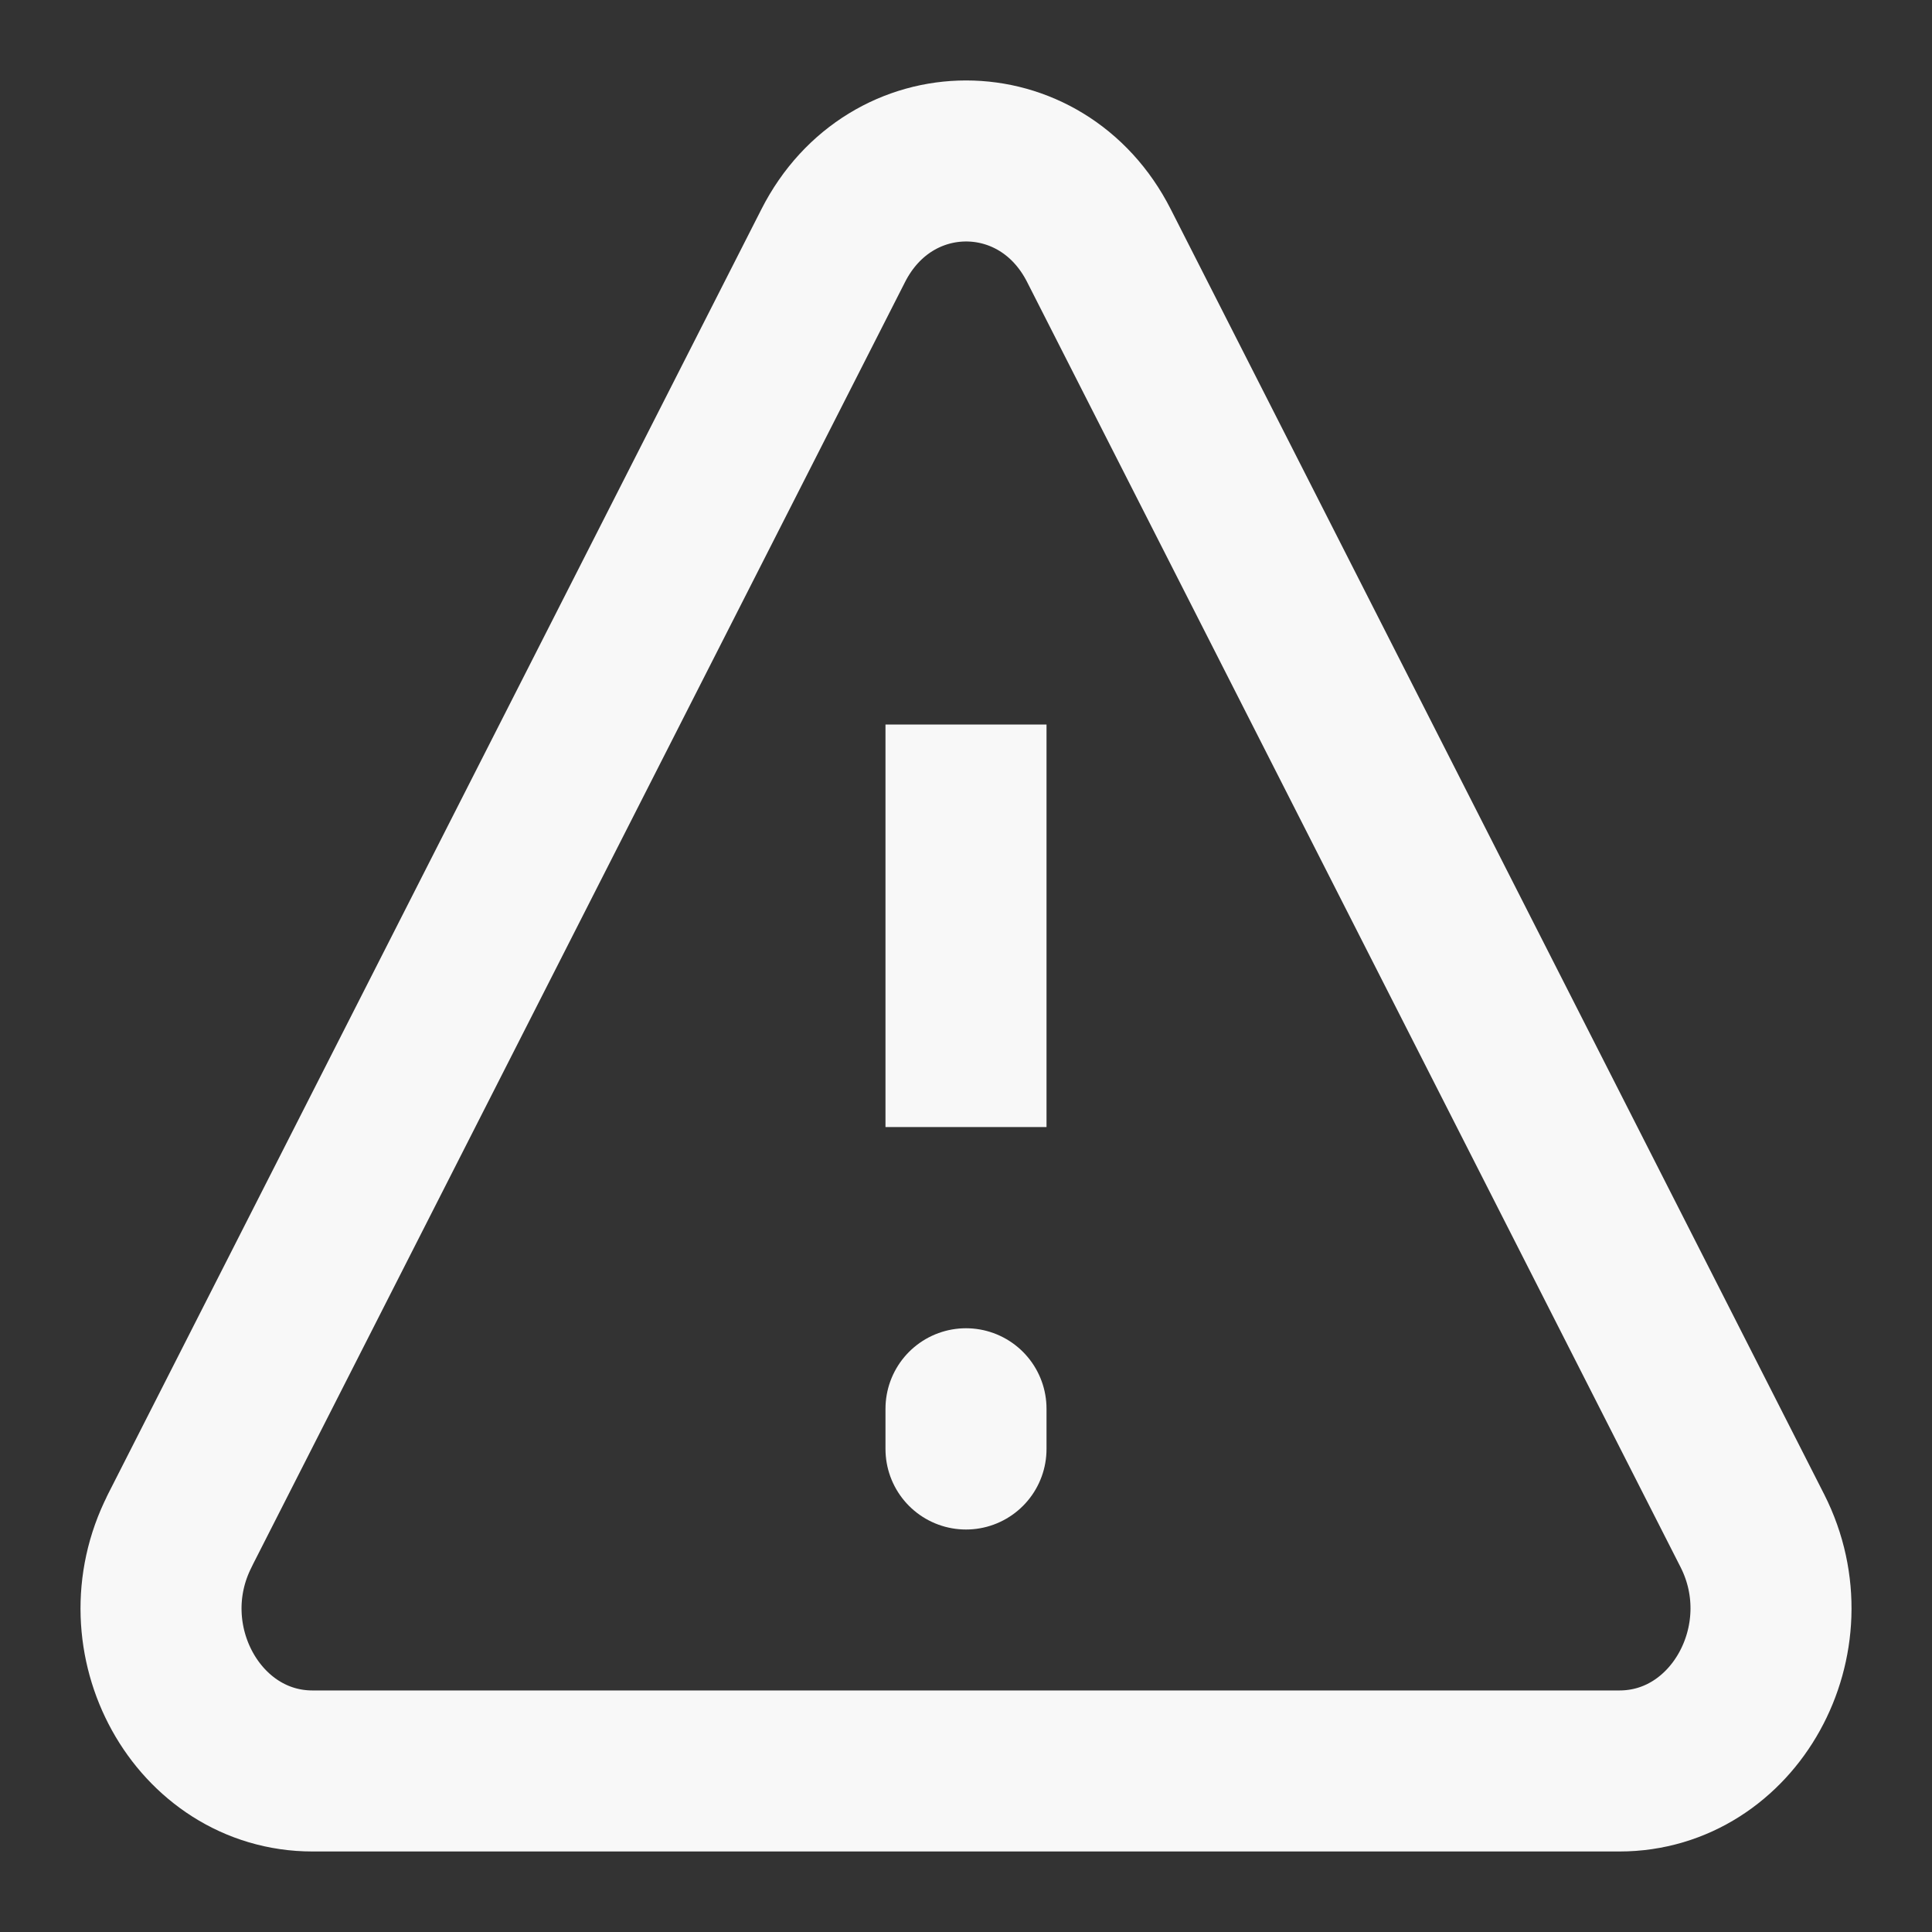 <svg width="23" height="23" viewBox="0 0 23 23" fill="none" xmlns="http://www.w3.org/2000/svg">
<rect x="0" y="0" width="23" height="23" fill="#333333" stroke="none"/>
<path d="M11.5 16.771V17.25M11.5 8.625V13.417V8.625Z" stroke="#F8F8F8" stroke-width="1.917" stroke-linecap="round"/>
<path d="M2.139 18.224L9.919 2.925C10.602 1.58 12.401 1.58 13.083 2.925L20.862 18.224C21.515 19.512 20.646 21.083 19.278 21.083H3.721C2.354 21.083 1.484 19.512 2.14 18.224H2.139Z" stroke="#F8F8F8" stroke-width="1.917" stroke-linecap="round" stroke-linejoin="round"/>
</svg>
